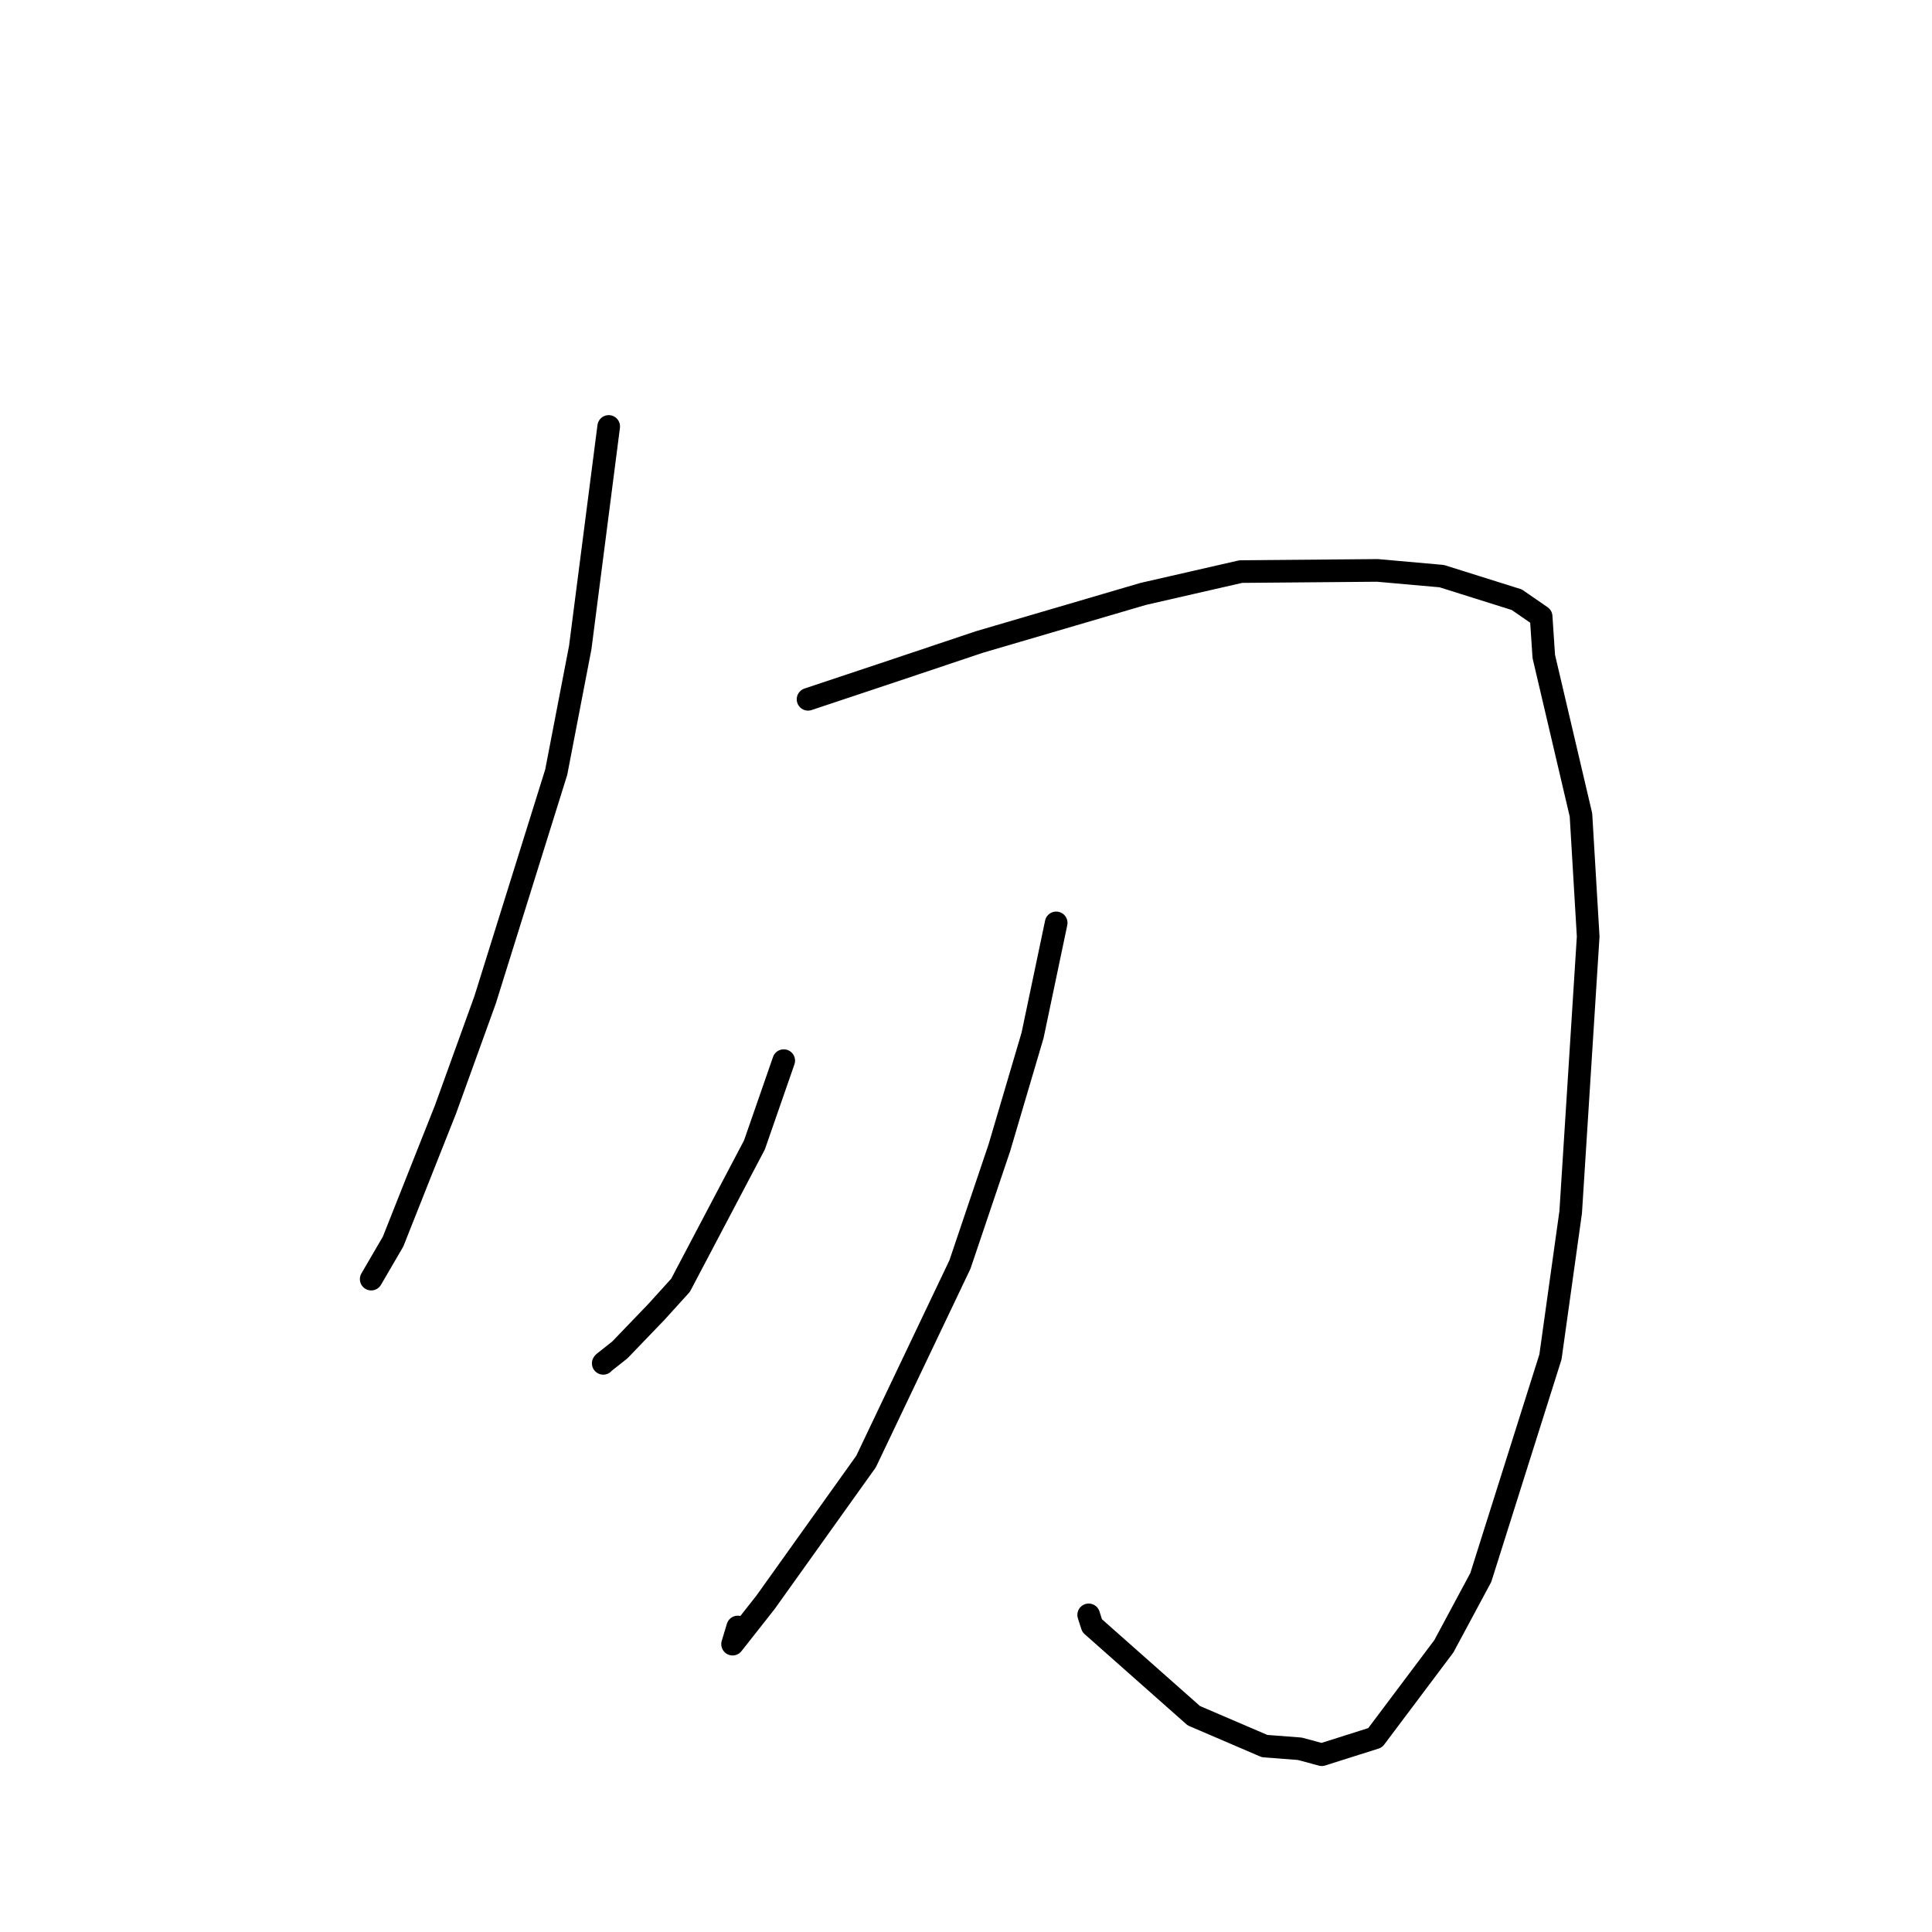 <?xml version="1.0" standalone="no"?>
    <svg width="256" height="256" xmlns="http://www.w3.org/2000/svg" version="1.1">
    <polyline stroke="black" stroke-width="3" stroke-linecap="round" fill="transparent" stroke-linejoin="round" points="80.657 56.507 76.885 85.802 73.703 102.314 64.292 132.446 59.035 146.997 52.082 164.523 49.32 169.258 49.186 169.489 " />
        <polyline stroke="black" stroke-width="3" stroke-linecap="round" fill="transparent" stroke-linejoin="round" points="107.071 92.66 117.113 89.313 129.806 85.059 151.499 78.693 164.42 75.737 182.508 75.582 191.036 76.339 200.98 79.465 204.208 81.691 204.56 86.985 209.486 107.985 210.442 124.101 208.125 160.611 205.444 179.795 196.213 209.026 191.32 218.139 182.213 230.267 175.142 232.506 172.23 231.721 167.566 231.364 158.183 227.337 144.712 215.409 144.256 213.979 " />
        <polyline stroke="black" stroke-width="3" stroke-linecap="round" fill="transparent" stroke-linejoin="round" points="103.849 140.541 99.969 151.708 90.17 170.311 86.957 173.855 82.127 178.876 80.005 180.555 79.931 180.65 " />
        <polyline stroke="black" stroke-width="3" stroke-linecap="round" fill="transparent" stroke-linejoin="round" points="139.95 122.287 136.82 137.193 132.421 152.084 127.2 167.548 114.757 193.662 101.436 212.316 97.071 217.858 97.754 215.587 " />
        </svg>